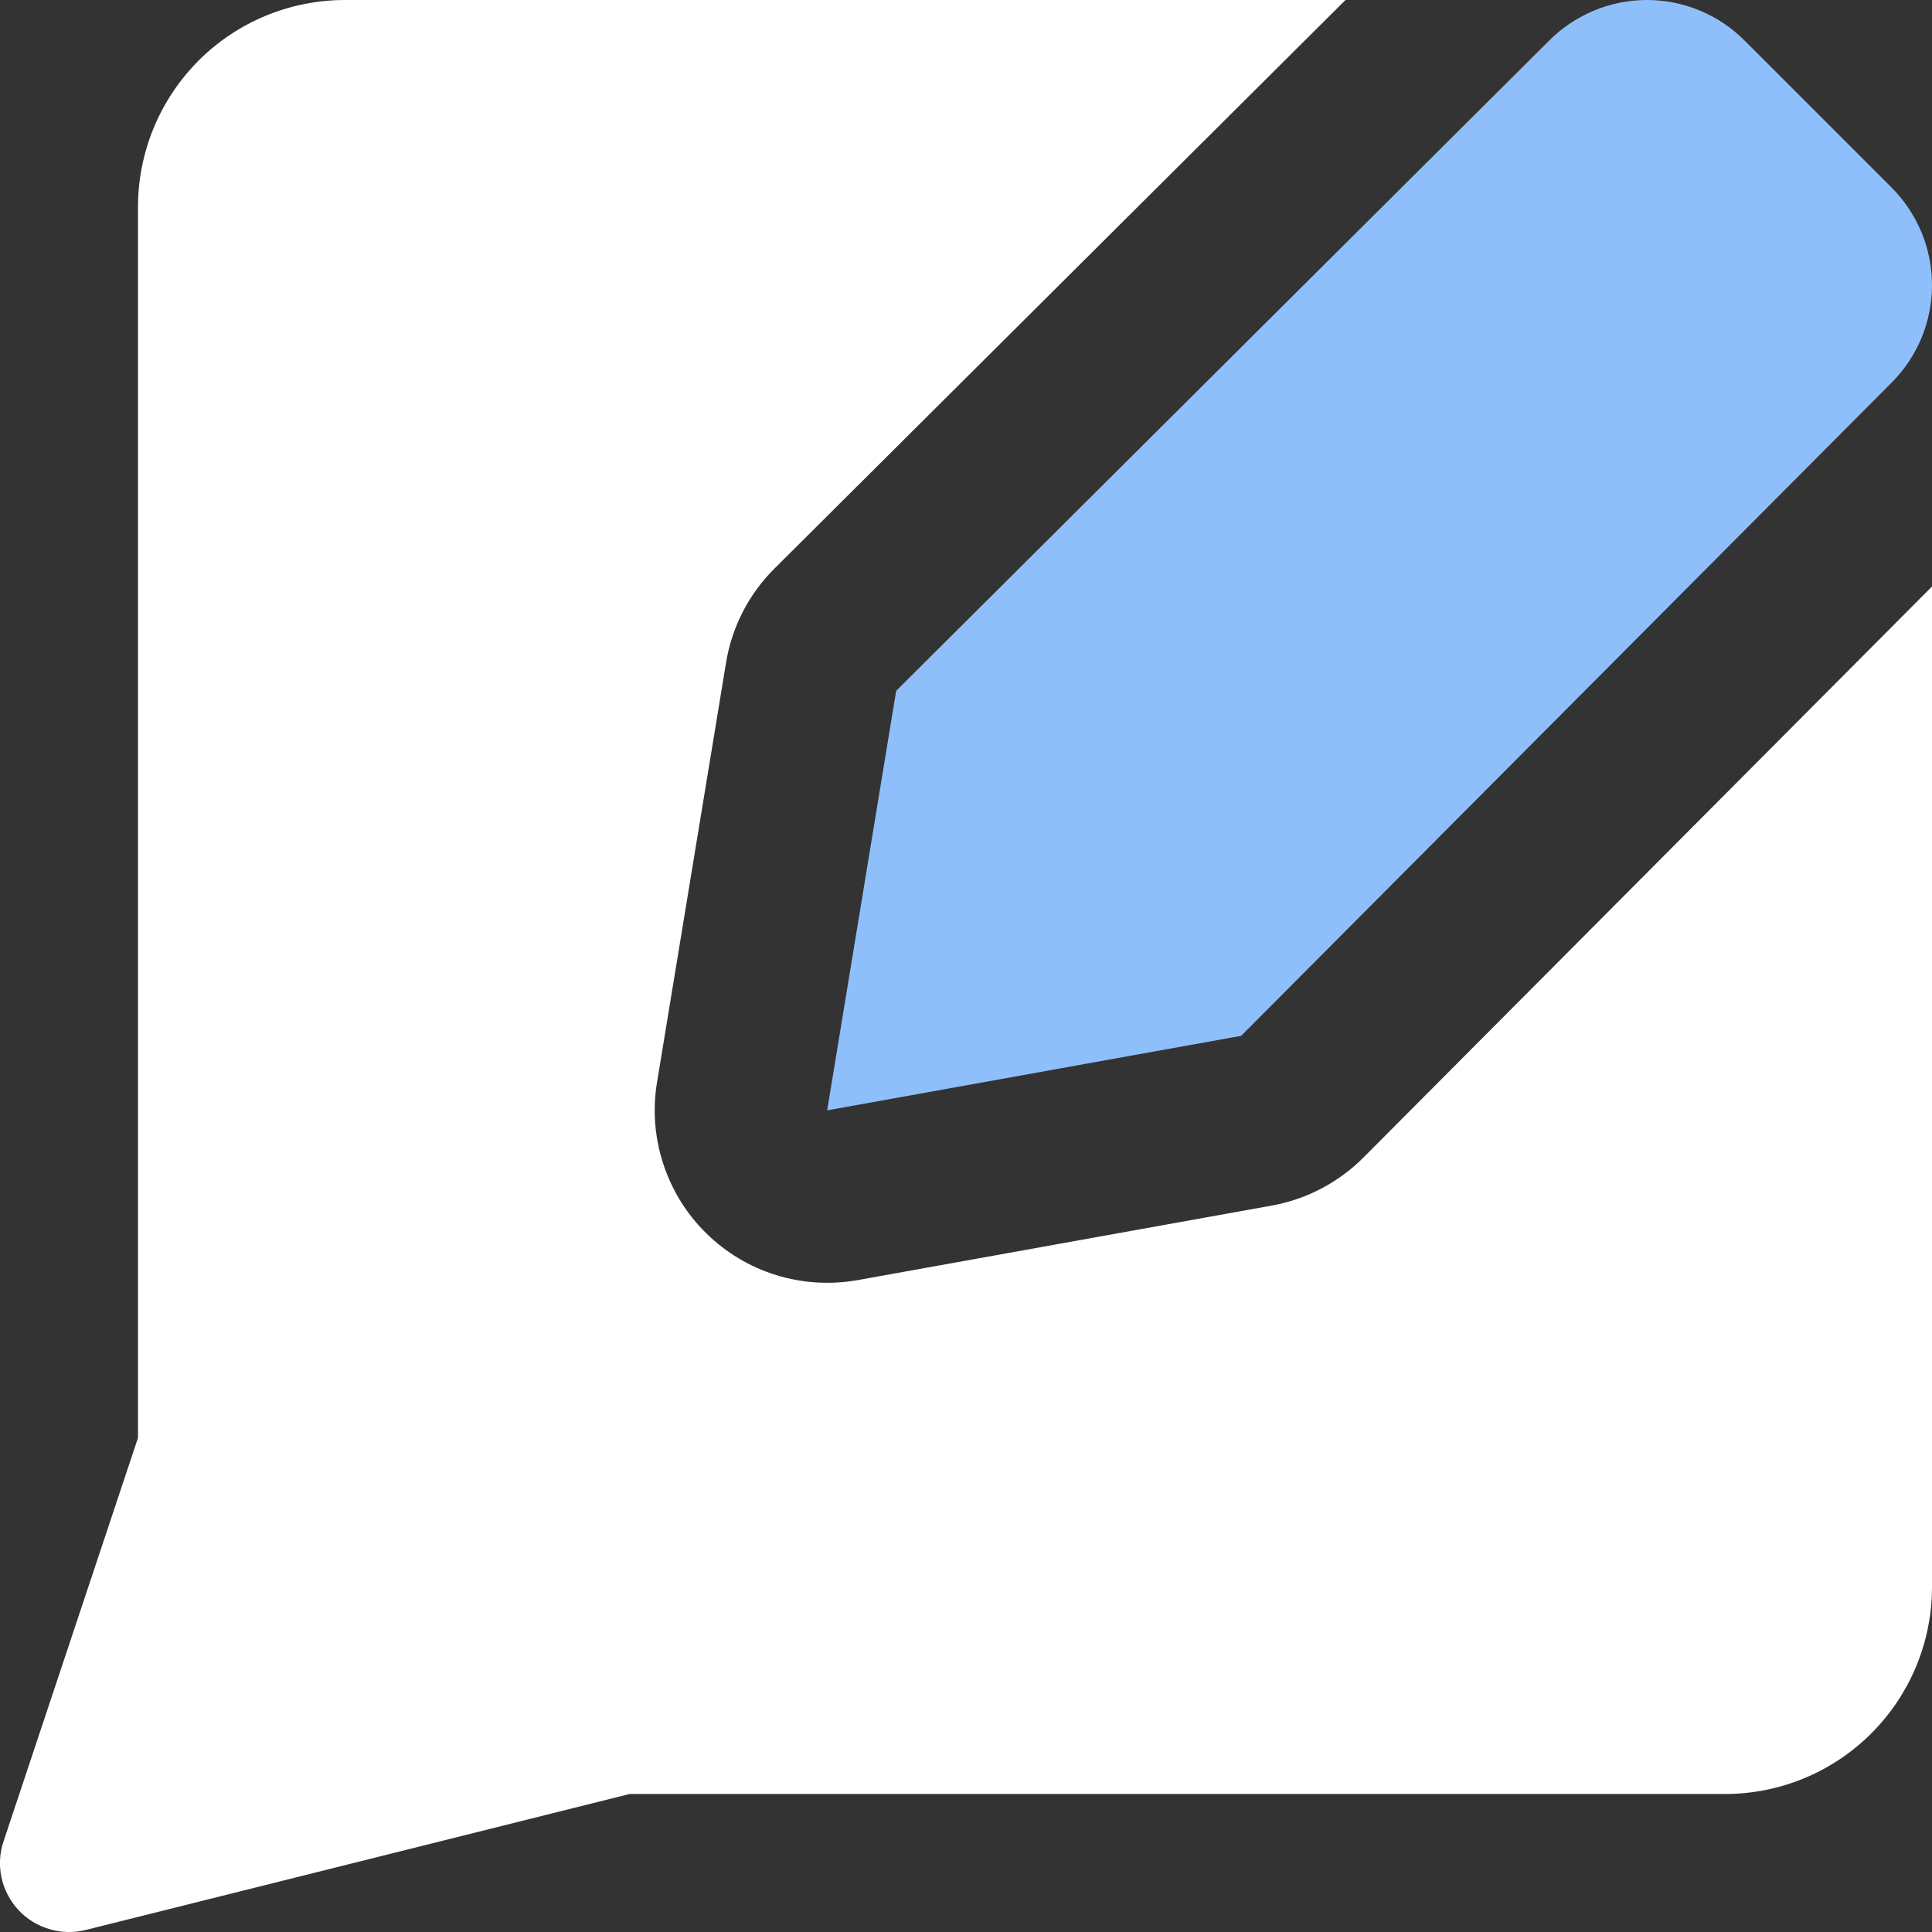<svg width="14" height="14" viewBox="0 0 14 14" fill="none" xmlns="http://www.w3.org/2000/svg">
<rect x="0" y="0" width="14" height="14" fill="#333333" stroke="none"/>
<path d="M8.994 7.506L5.994 8.046L6.494 5.006L11.224 0.296C11.317 0.202 11.428 0.128 11.55 0.077C11.671 0.026 11.802 0 11.934 0C12.066 0 12.197 0.026 12.319 0.077C12.441 0.128 12.551 0.202 12.644 0.296L13.704 1.356C13.798 1.449 13.872 1.56 13.923 1.681C13.974 1.803 14 1.934 14 2.066C14 2.198 13.974 2.329 13.923 2.451C13.872 2.572 13.798 2.683 13.704 2.776L8.994 7.506Z" fill="#8FBFFA"/>
<path fill-rule="evenodd" clip-rule="evenodd" d="M9.216 8.736C9.467 8.691 9.699 8.569 9.88 8.388L14 4.25V11.5C14 11.898 13.842 12.279 13.56 12.561C13.279 12.842 12.898 13 12.5 13H4.562L0.622 13.985C0.535 14.007 0.444 14.005 0.358 13.979C0.272 13.954 0.194 13.906 0.133 13.84C0.072 13.774 0.03 13.693 0.011 13.606C-0.008 13.518 -0.003 13.427 0.026 13.342L1 10.419V1.5C1 1.102 1.158 0.721 1.439 0.439C1.72 0.158 2.102 0 2.5 0L9.75 0L5.612 4.12C5.426 4.305 5.303 4.544 5.261 4.803L4.761 7.843C4.728 8.04 4.744 8.243 4.806 8.433C4.868 8.623 4.974 8.796 5.117 8.936C5.26 9.077 5.434 9.181 5.625 9.24C5.816 9.299 6.019 9.311 6.216 9.276L9.216 8.736Z" fill="white"/>
</svg>
